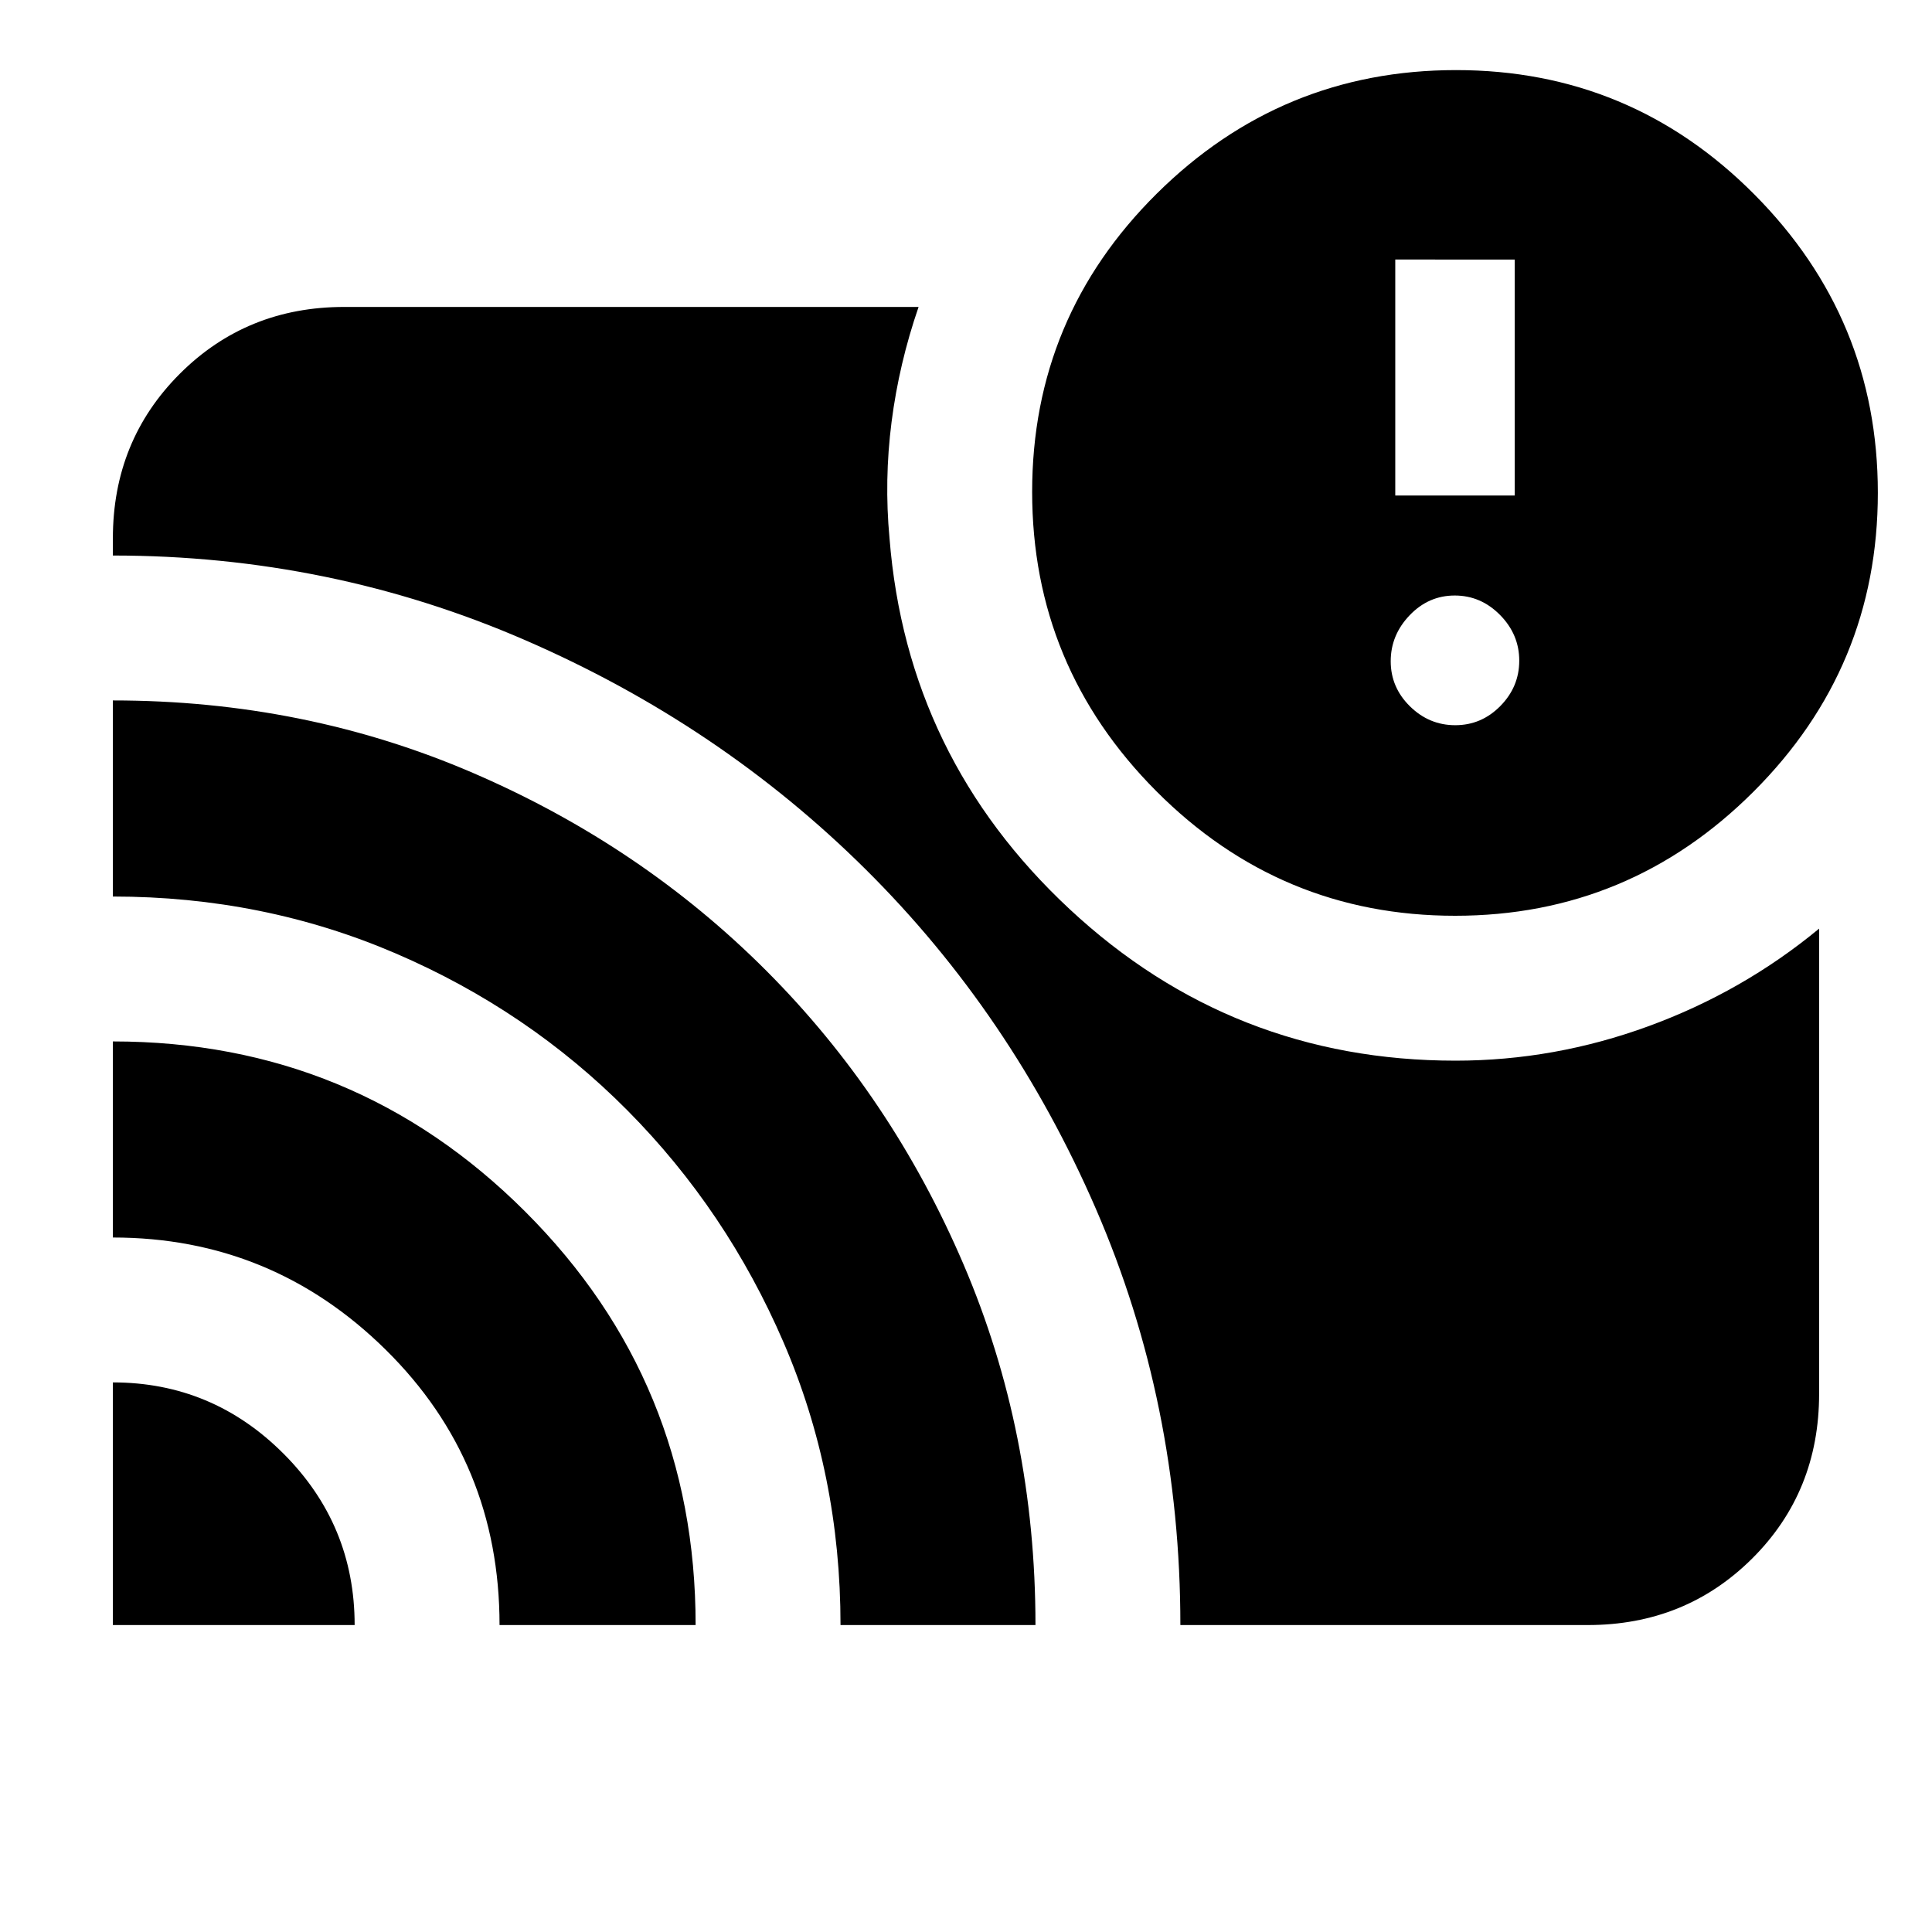 <svg xmlns="http://www.w3.org/2000/svg" height="20" viewBox="0 -960 960 960" width="20"><path d="M56.09-273.09q49.39 0 84.76 35.38 35.37 35.38 35.37 85.19H56.09v-120.57Zm0-169.43q120.26 0 204.91 84.59 84.65 84.58 84.65 205.41h-97.43q0-81-56.54-136.78-56.53-55.79-135.59-55.79v-97.43Zm0-169.44q95.38 0 178.97 36.04 83.59 36.03 145.76 98.31 62.16 62.28 97.93 145.81 35.77 83.53 35.77 179.28h-96.87q0-74.81-28.28-140.4-28.28-65.6-77.59-115.31-49.31-49.71-115.1-78-65.79-28.29-140.59-28.29v-97.44Zm530.43 459.44q0-110-42-206.86-42.01-96.85-114.46-168.72-72.45-71.87-169.21-113.86-96.76-42-204.76-42v-8.56q0-48.48 33.23-81.72 33.24-33.24 81.72-33.24h285.4q-9.7 28.13-13.42 57.12-3.71 28.98-1.02 57.84 8.65 108.95 89.48 184.26 80.82 75.3 191.78 75.3 49.12 0 95.95-17.15 46.83-17.15 84.7-48.46v231.11q0 48.76-33.23 81.85-33.24 33.09-81.72 33.09H586.52Zm136.52-352.44q-86.79 0-148.48-61.92-61.69-61.92-61.69-148.72 0-86.79 61.92-148.18t148.72-61.39q86.79 0 148.19 61.75 61.39 61.75 61.39 148.3 0 86.78-61.75 148.47t-148.3 61.69Zm.08-94.69q13 0 22.4-9.54 9.39-9.54 9.39-22.54t-9.53-22.68q-9.54-9.68-22.54-9.68t-22.4 9.82q-9.4 9.82-9.4 22.83 0 13 9.54 22.39 9.54 9.4 22.54 9.4ZM693.3-713.78h59.35v-117.26H693.3v117.26Z"/></svg>